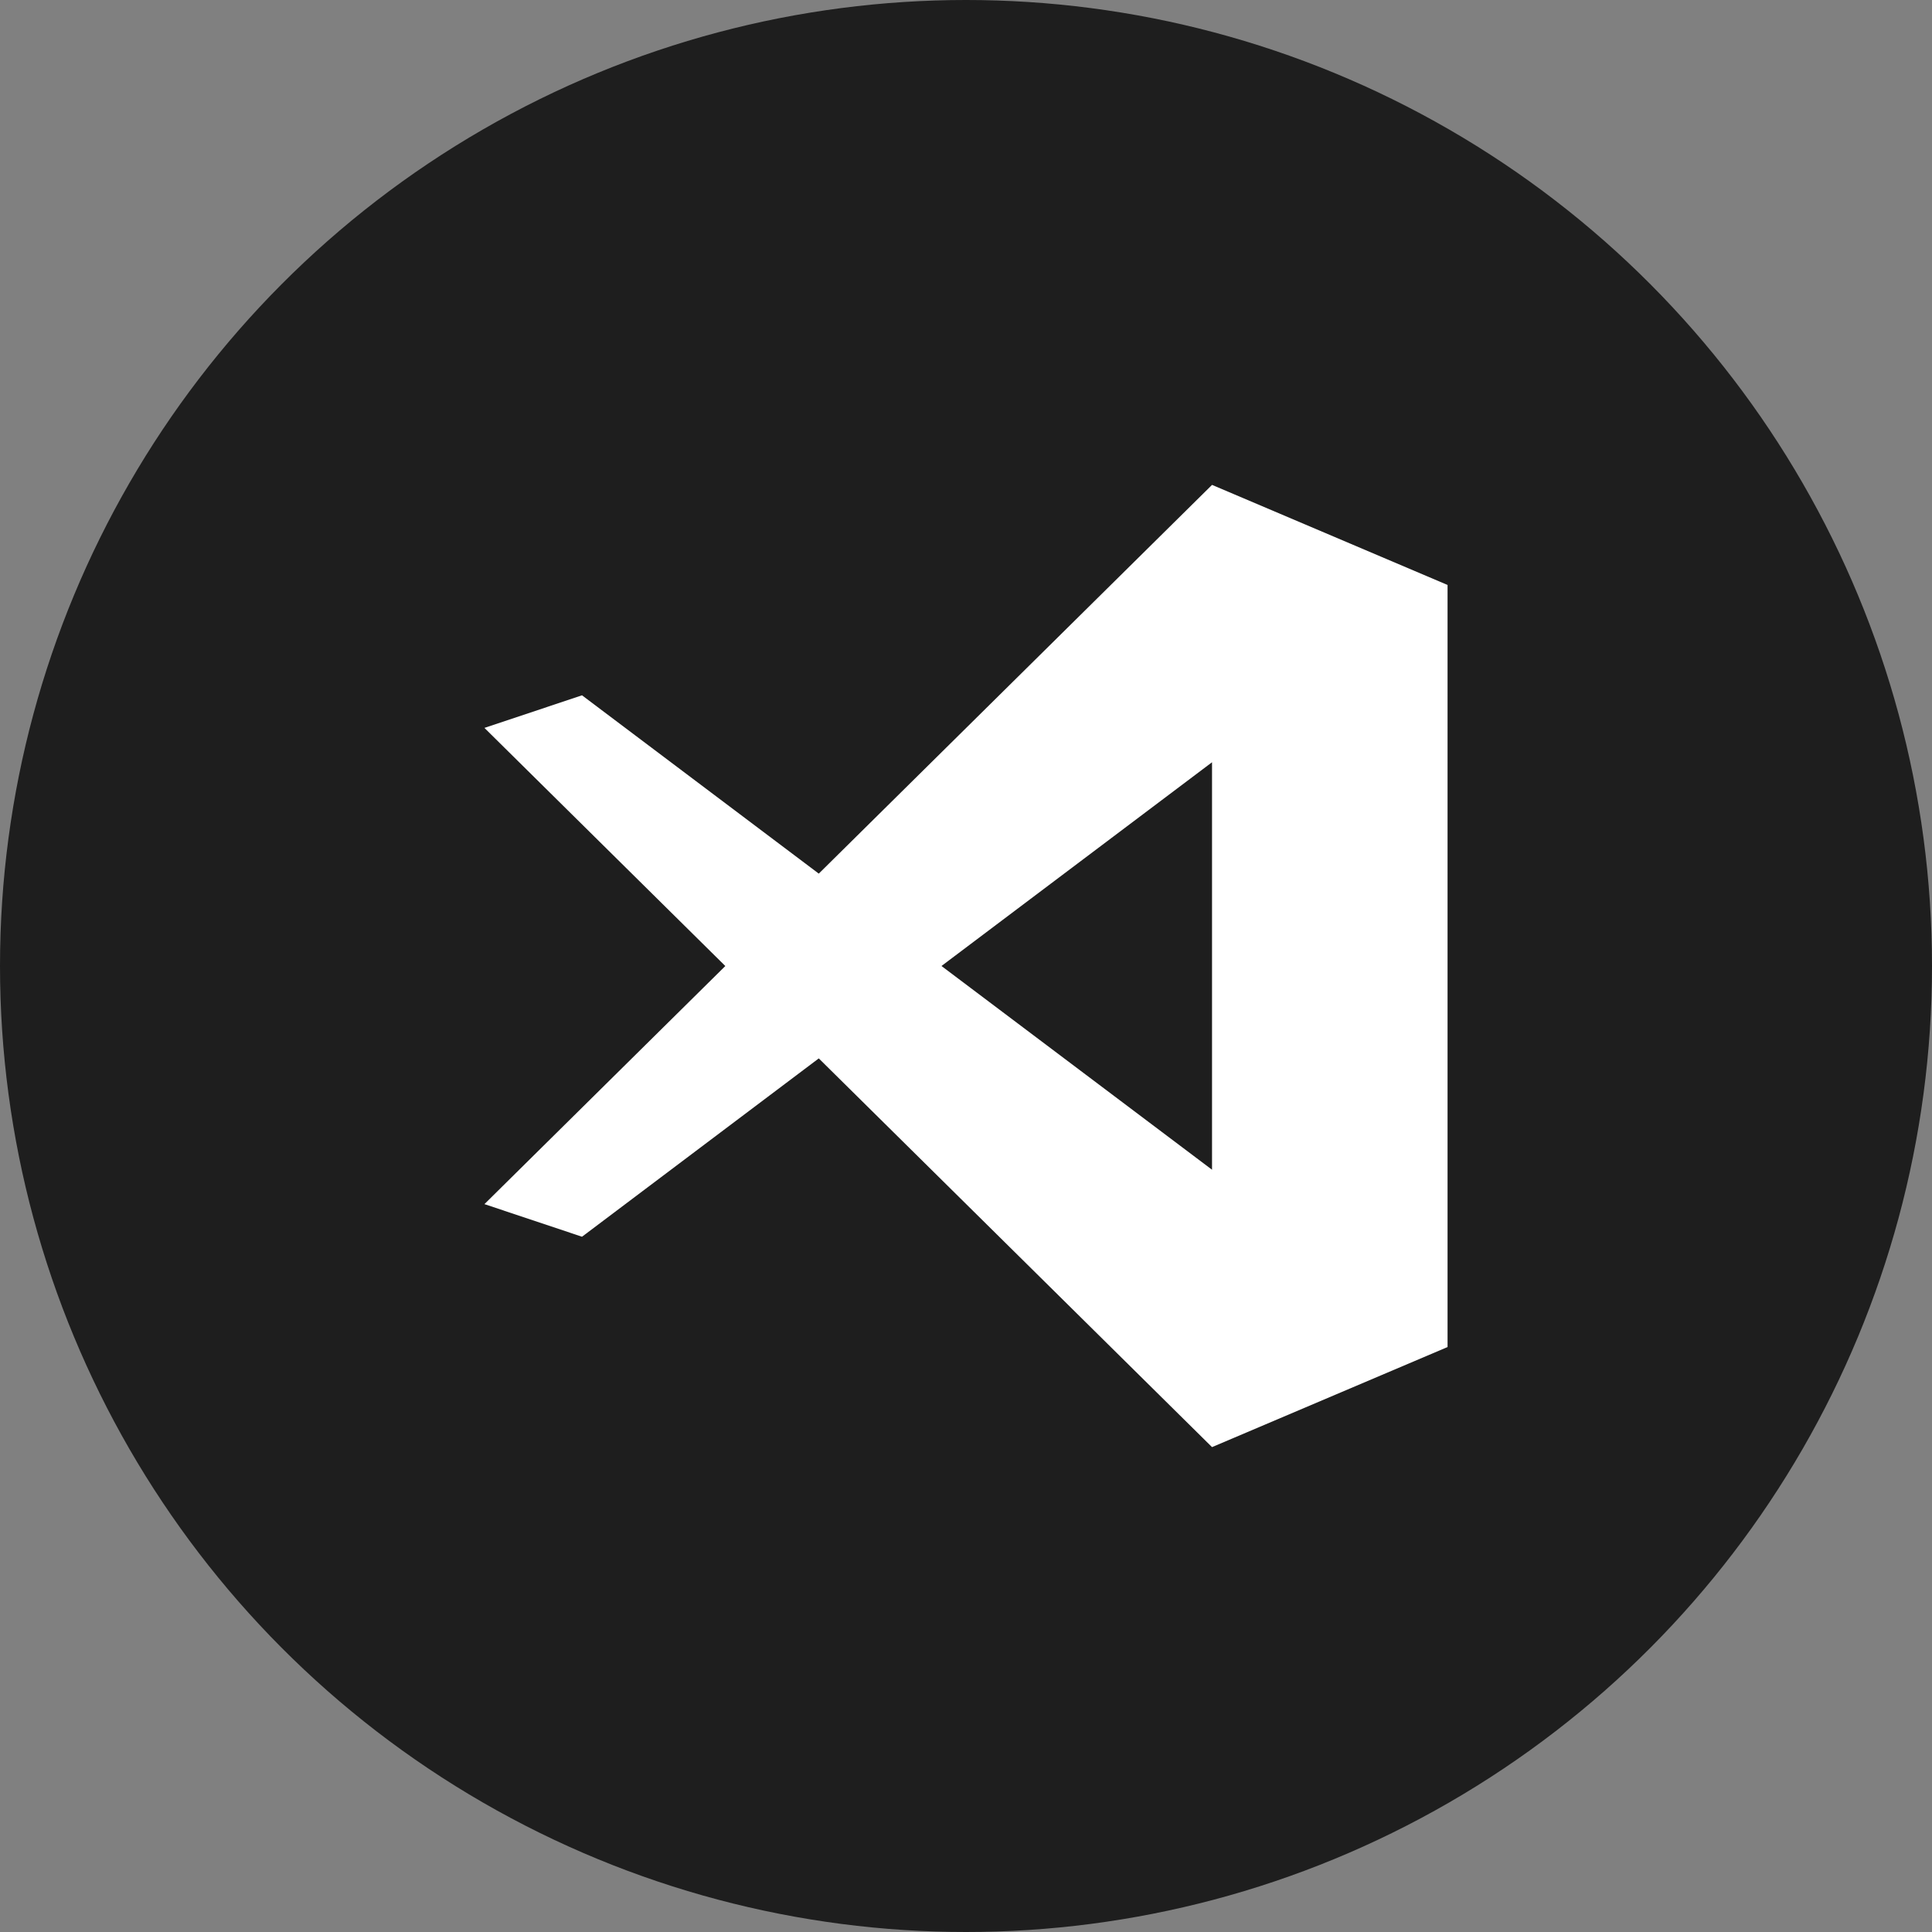 <svg xmlns="http://www.w3.org/2000/svg" width="512" height="512"><rect width="100%" height="100%" fill="#808080" stroke="none"/><circle fill="#1e1e1e" cx="256" cy="256" r="256"/><path fill="#fff" d="M321.205 128.5l-104.22 103.019-62.746-47.254-25.859 8.637 63.836 63.104-63.836 63.1 25.859 8.64 62.746-47.258h.003L321.201 383.5l62.418-26.52V155.021L321.205 128.5zm-.004 73.505V309.99l-71.699-53.992 71.699-53.993z"/></svg>